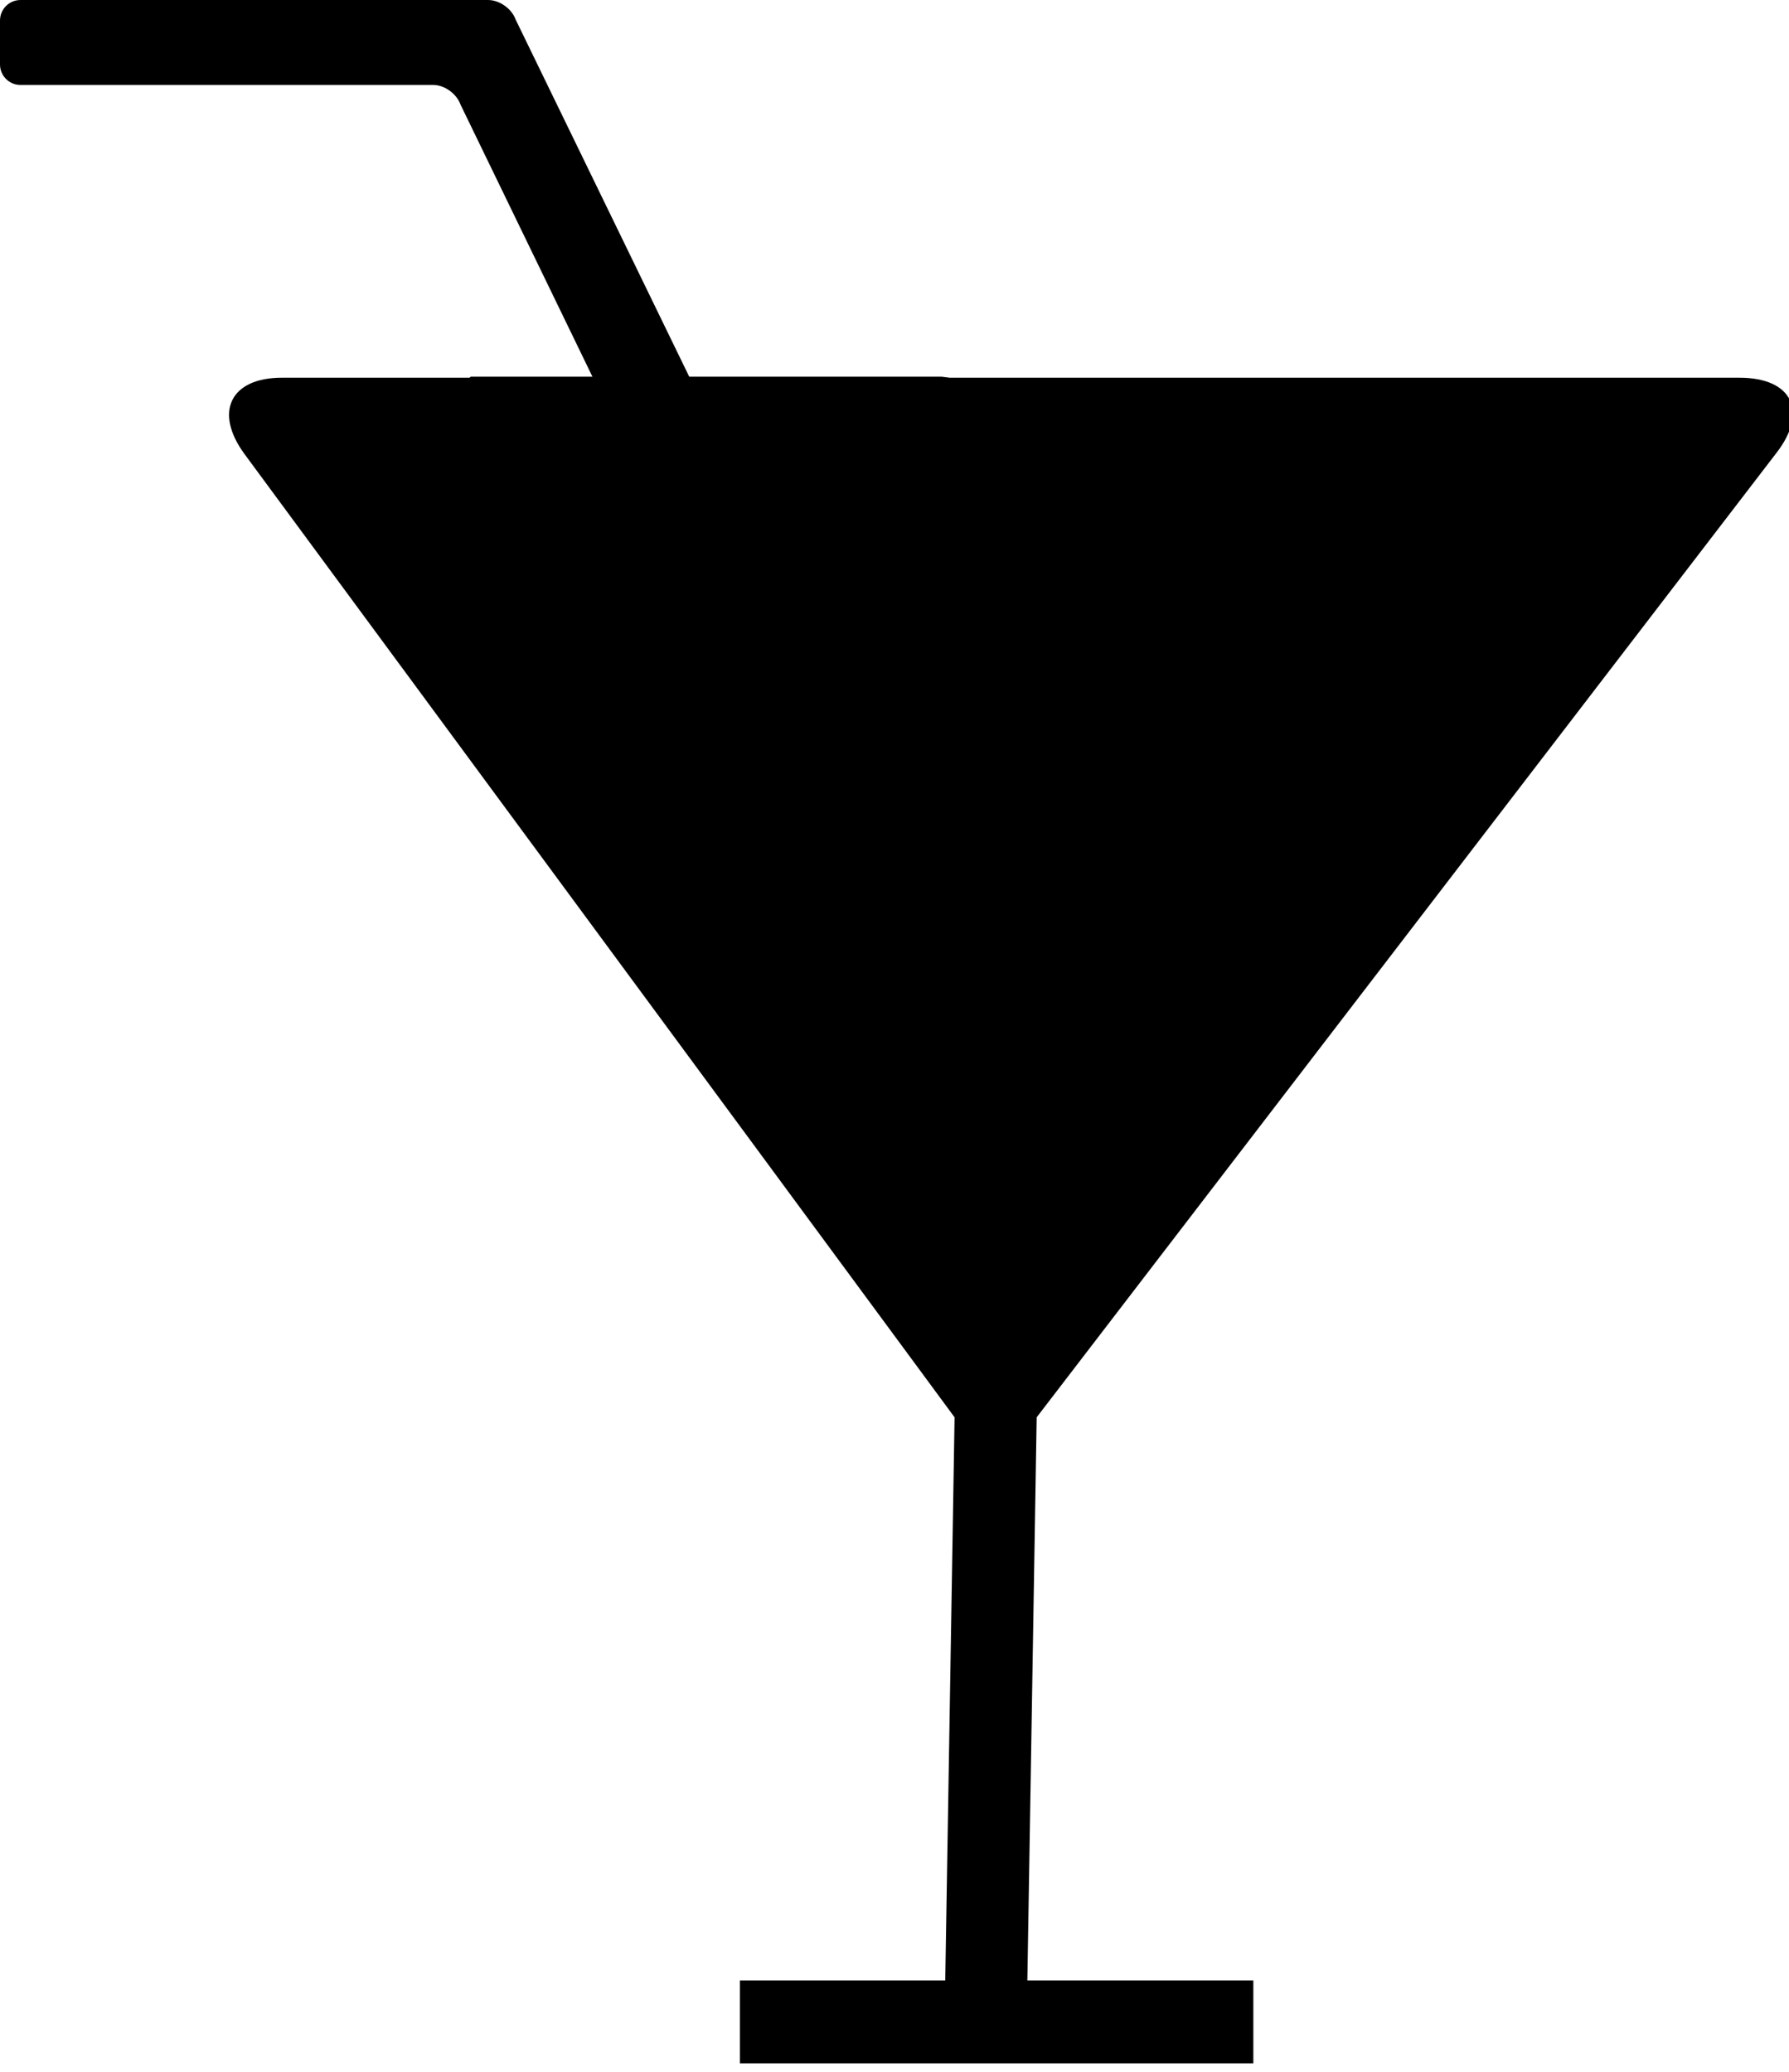 <?xml version="1.0" encoding="UTF-8" standalone="no"?>
<svg width="19px" height="22px" viewBox="0 0 19 22" version="1.1" xmlns="http://www.w3.org/2000/svg" xmlns:xlink="http://www.w3.org/1999/xlink" xmlns:sketch="http://www.bohemiancoding.com/sketch/ns">
    <!-- Generator: Sketch 3.0.1 (7597) - http://www.bohemiancoding.com/sketch -->
    <title>food-drink_cocktail_wine_glass_outing_drink_glyph</title>
    <description>Created with Sketch.</description>
    <defs></defs>
    <g id="miu" stroke="none" stroke-width="1" fill="none" fill-rule="evenodd" sketch:type="MSPage">
        <path d="M4.986,4.011 L2.993,4.011 C2.448,4.011 2.268,4.375 2.598,4.823 L10.138,15.05 L10.039,21.03 L7.858,21.03 L7.858,21.91 L13.311,21.91 L13.311,21.03 L10.911,21.03 L11.01,15.05 L18.87,4.805 C19.207,4.366 19.03,4.011 18.475,4.011 L10.087,4.011 L10,4 L7.32,4 L5.475,0.205 C5.434,0.092 5.305,0 5.183,0 L0.218,0 C0.098,0 0,0.097 0,0.218 L0,0.684 C0,0.805 0.098,0.902 0.216,0.902 L4.601,0.902 C4.72,0.902 4.849,0.994 4.891,1.111 L6.292,4 L5,4 L4.986,4.011 L4.986,4.011 Z" id="food-drink_cocktail_wine_glass_outing_drink_glyph" fill="#000000" sketch:type="MSShapeGroup"></path>
    </g>
</svg>